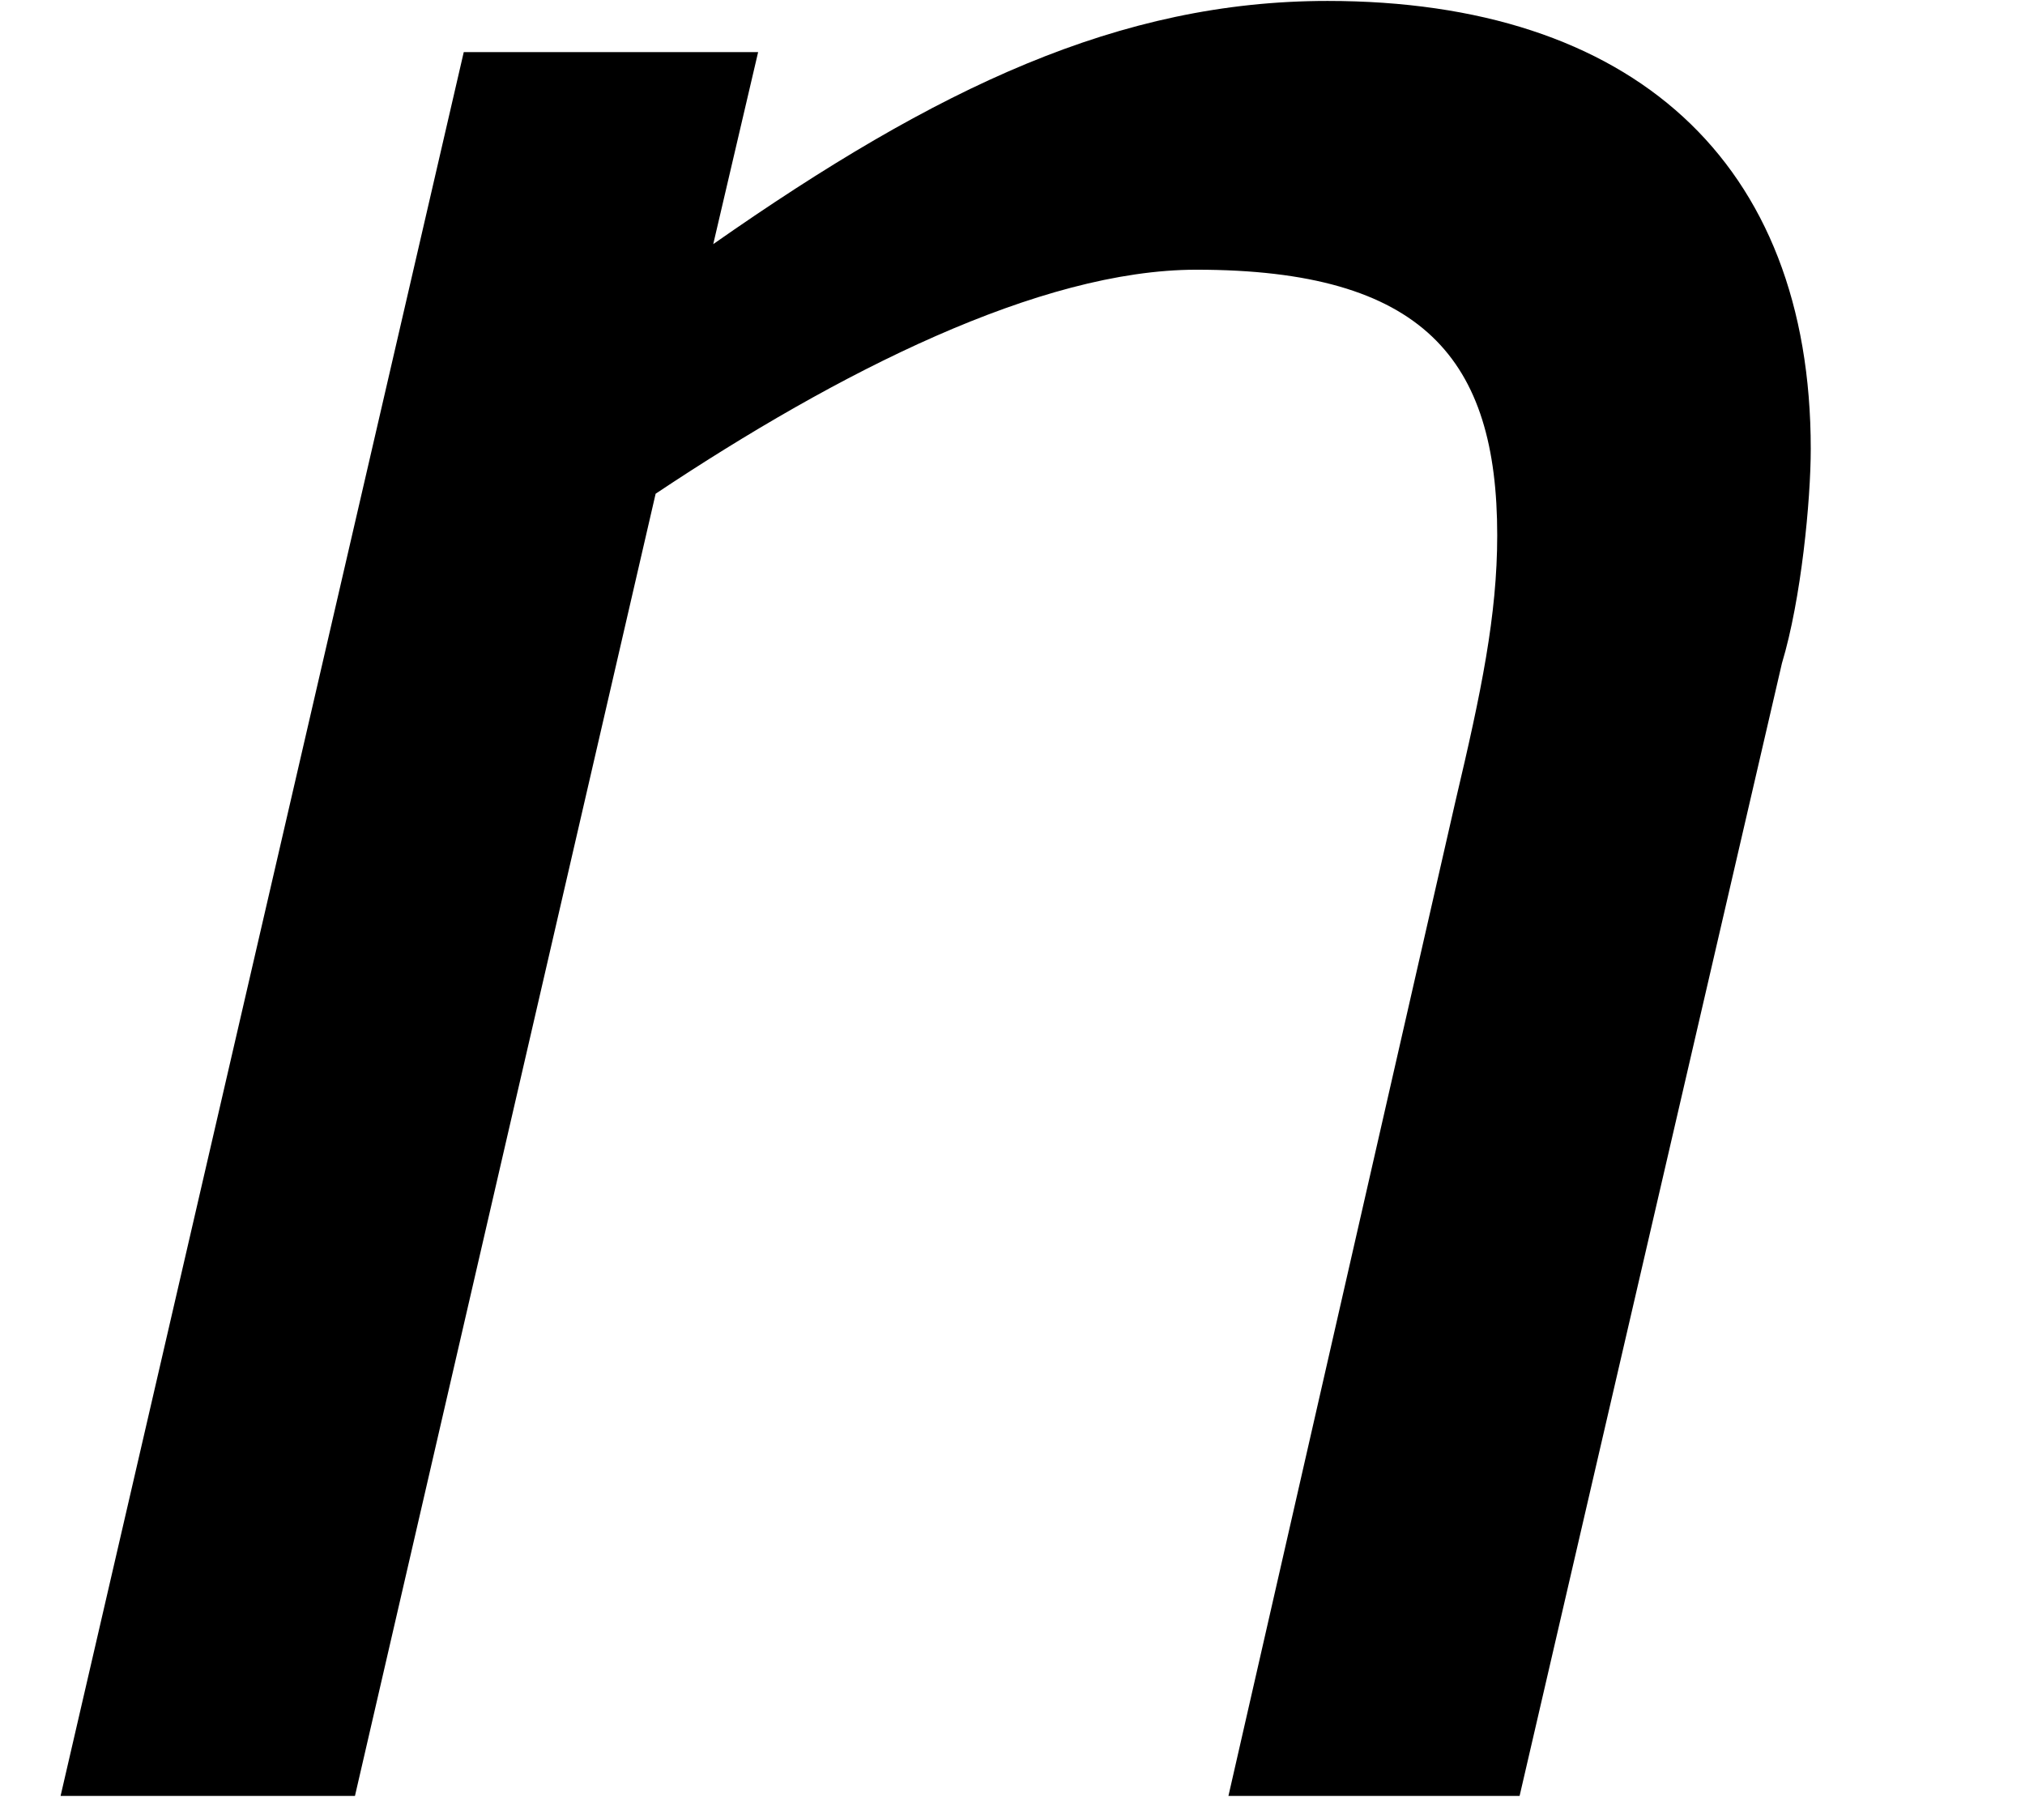 <?xml version='1.0' encoding='ISO-8859-1'?>
<!DOCTYPE svg PUBLIC "-//W3C//DTD SVG 1.1//EN" "http://www.w3.org/Graphics/SVG/1.1/DTD/svg11.dtd">
<!-- This file was generated by dvisvgm 1.2.2 (x86_64-unknown-linux-gnu) -->
<!-- Fri Nov 25 01:16:23 2016 -->
<svg height='15.937pt' version='1.1' viewBox='0 0 17.73 15.937' width='17.73pt' xmlns='http://www.w3.org/2000/svg' xmlns:xlink='http://www.w3.org/1999/xlink'>
<defs>
<path d='M14.281 -10.475C14.281 -12.714 12.888 -13.958 10.524 -13.958C8.907 -13.958 7.489 -13.286 5.747 -12.067L6.096 -13.56H3.807L0.672 0H2.961L5.299 -10.126C6.718 -11.072 8.285 -11.868 9.504 -11.868C11.271 -11.868 11.843 -11.171 11.843 -9.803C11.843 -9.181 11.719 -8.584 11.519 -7.738L9.753 0H12.017L14.057 -8.808C14.207 -9.305 14.281 -10.076 14.281 -10.475Z' id='g1-110'/>
</defs>
<g id='page1' transform='matrix(1.126 0 0 1.126 -63.986 -60.753)'>
<use x='56.625' xlink:href='#g1-110' y='67.92'/>
</g>
</svg>
